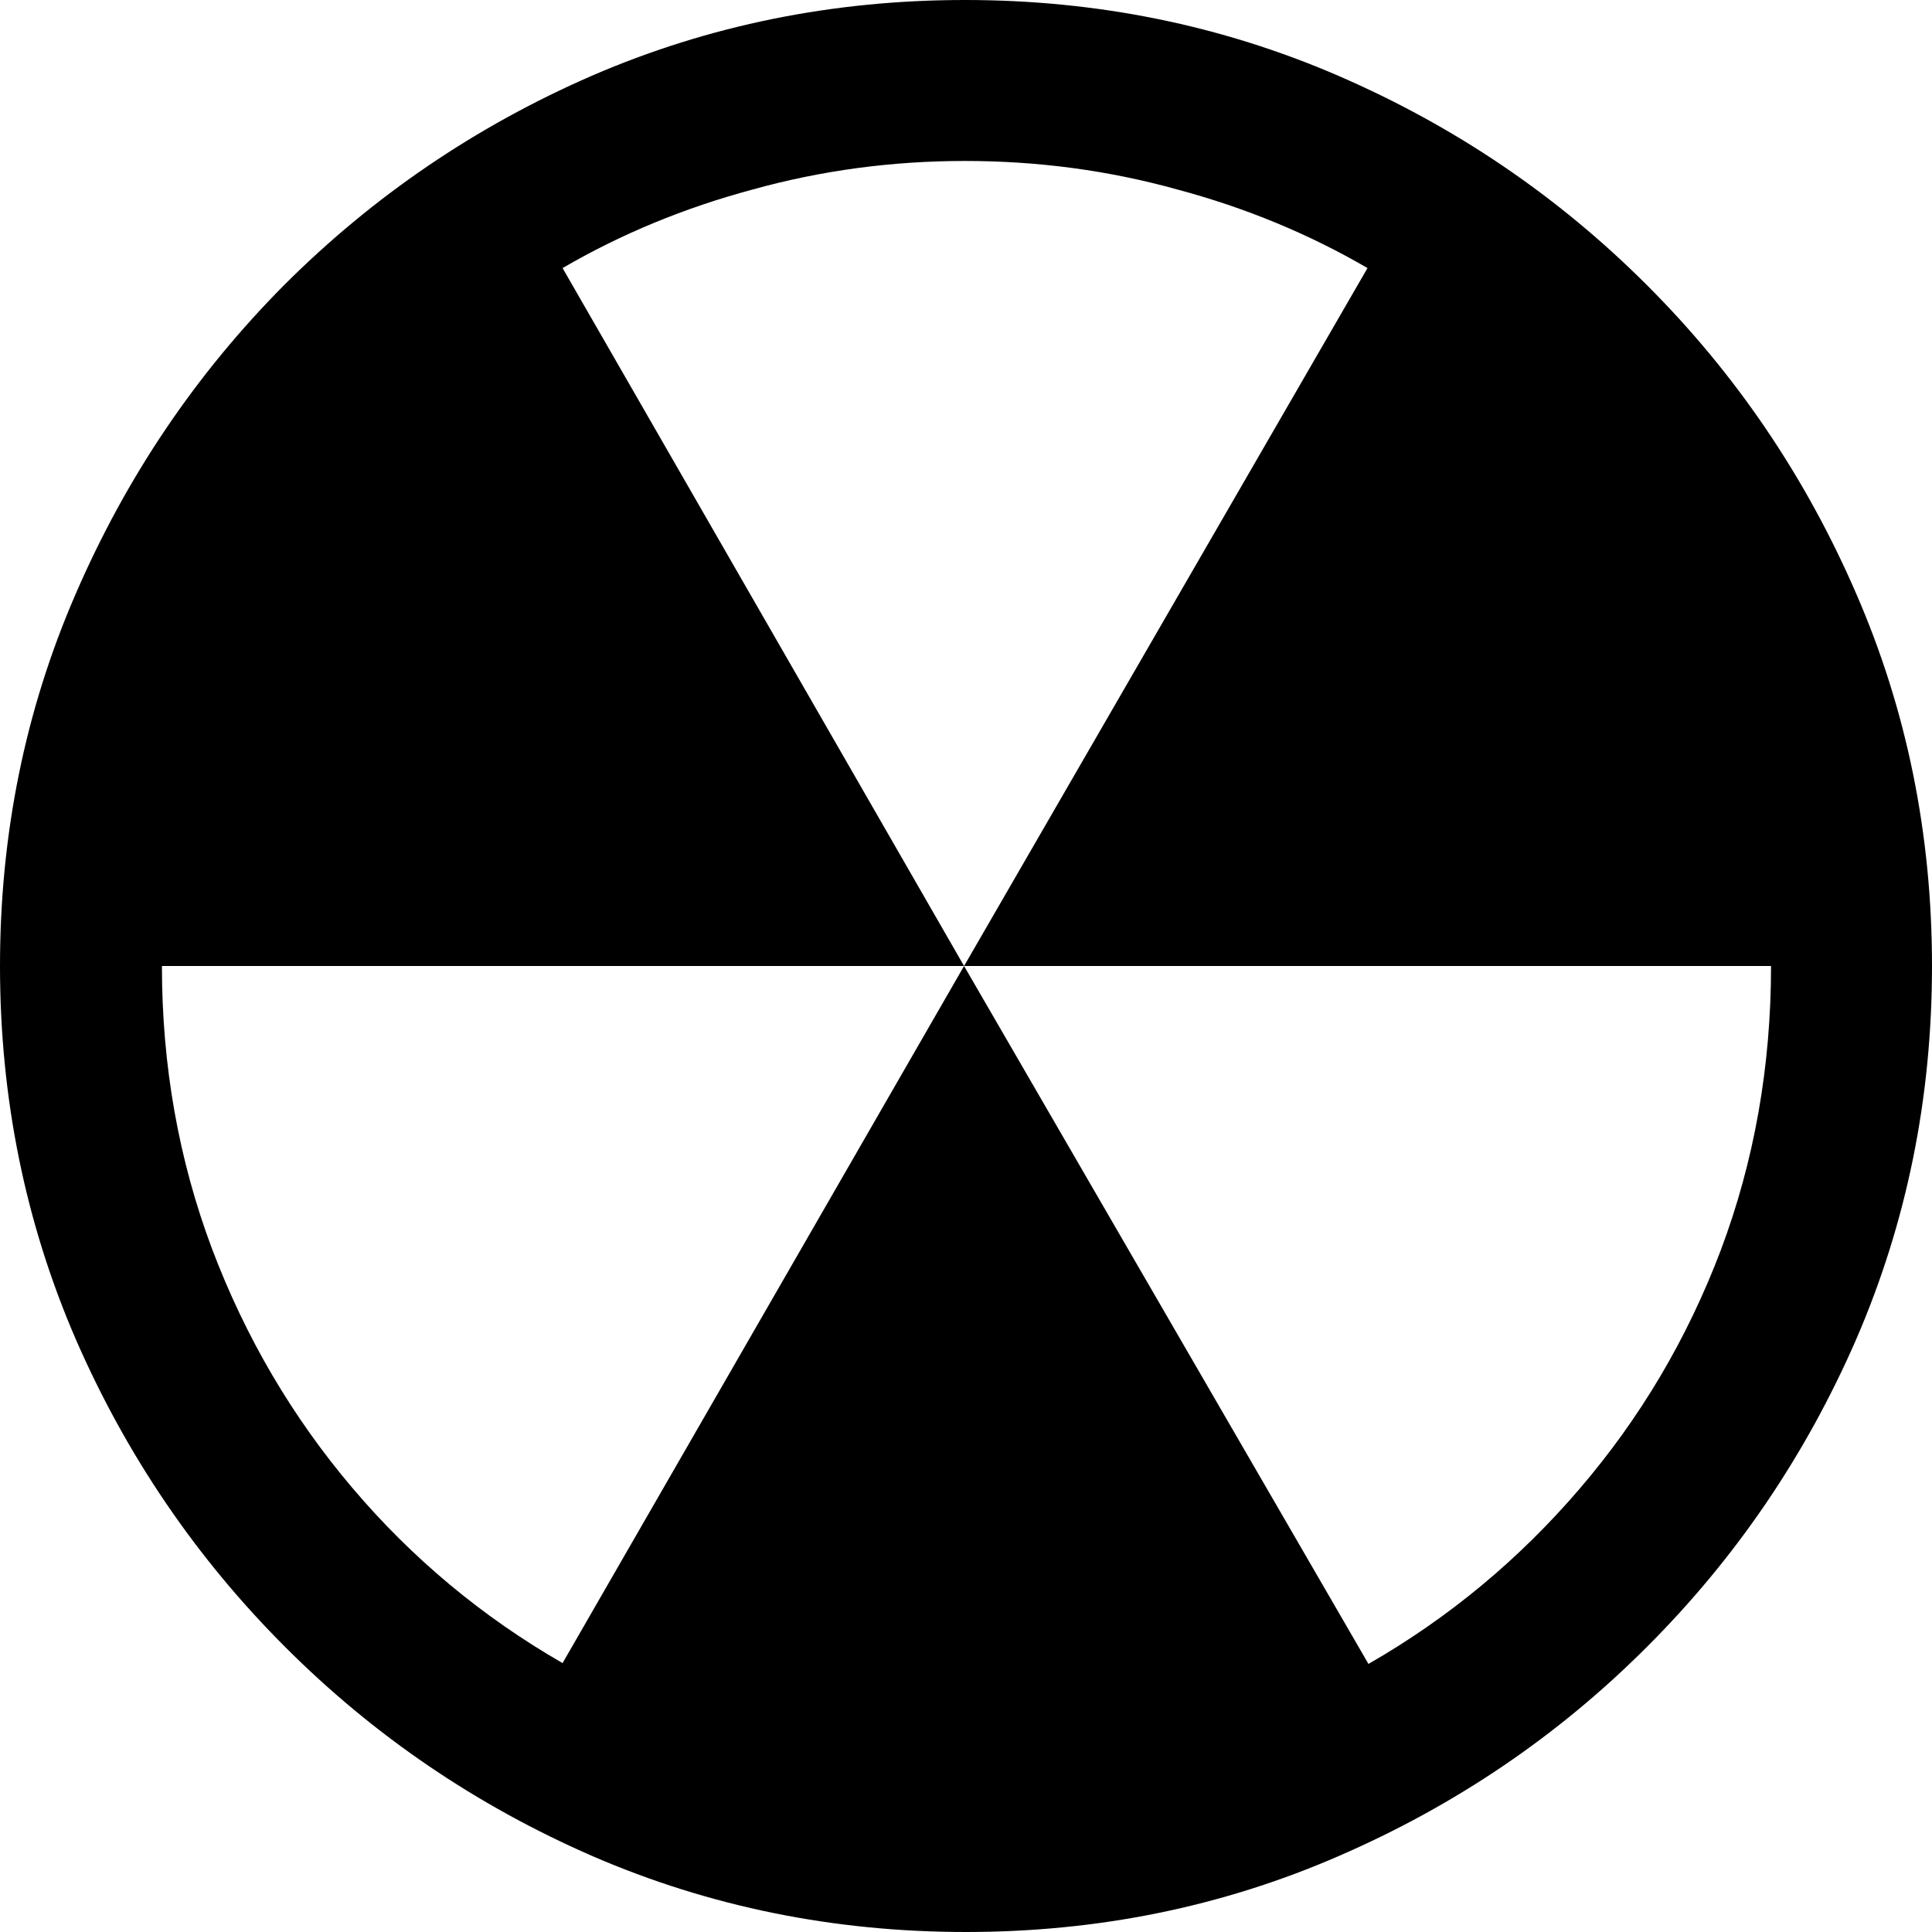 <svg
	color="rgb(0, 0, 0)"
	viewBox="0 0 16 16"
	fill="none"
	xmlns="http://www.w3.org/2000/svg"
>
	<path
		d="M0 8C0 9.093 0.209 10.123 0.627 11.09C1.046 12.052 1.624 12.902 2.361 13.639C3.098 14.377 3.948 14.954 4.91 15.373C5.877 15.791 6.907 16 8 16C9.093 16 10.12 15.791 11.082 15.373C12.05 14.954 12.902 14.377 13.639 13.639C14.377 12.902 14.954 12.052 15.373 11.09C15.791 10.123 16 9.093 16 8C16 6.907 15.791 5.88 15.373 4.918C14.954 3.95 14.377 3.098 13.639 2.361C12.902 1.624 12.05 1.046 11.082 0.627C10.115 0.209 9.085 0 7.992 0C6.899 0 5.869 0.209 4.902 0.627C3.94 1.046 3.09 1.624 2.353 2.361C1.621 3.098 1.046 3.95 0.627 4.918C0.209 5.88 0 6.907 0 8ZM1.341 8H7.984L4.659 2.22C5.145 1.937 5.671 1.72 6.235 1.569C6.8 1.412 7.386 1.333 7.992 1.333C8.599 1.333 9.184 1.412 9.749 1.569C10.314 1.72 10.839 1.937 11.325 2.22L7.984 8H14.667C14.667 8.831 14.528 9.616 14.251 10.353C13.974 11.085 13.584 11.744 13.082 12.329C12.58 12.915 11.997 13.399 11.333 13.78L7.984 8L4.659 13.773C3.995 13.391 3.414 12.907 2.918 12.322C2.421 11.736 2.034 11.077 1.757 10.345C1.48 9.608 1.341 8.826 1.341 8Z"
		fill="currentColor"
	/>
</svg>
